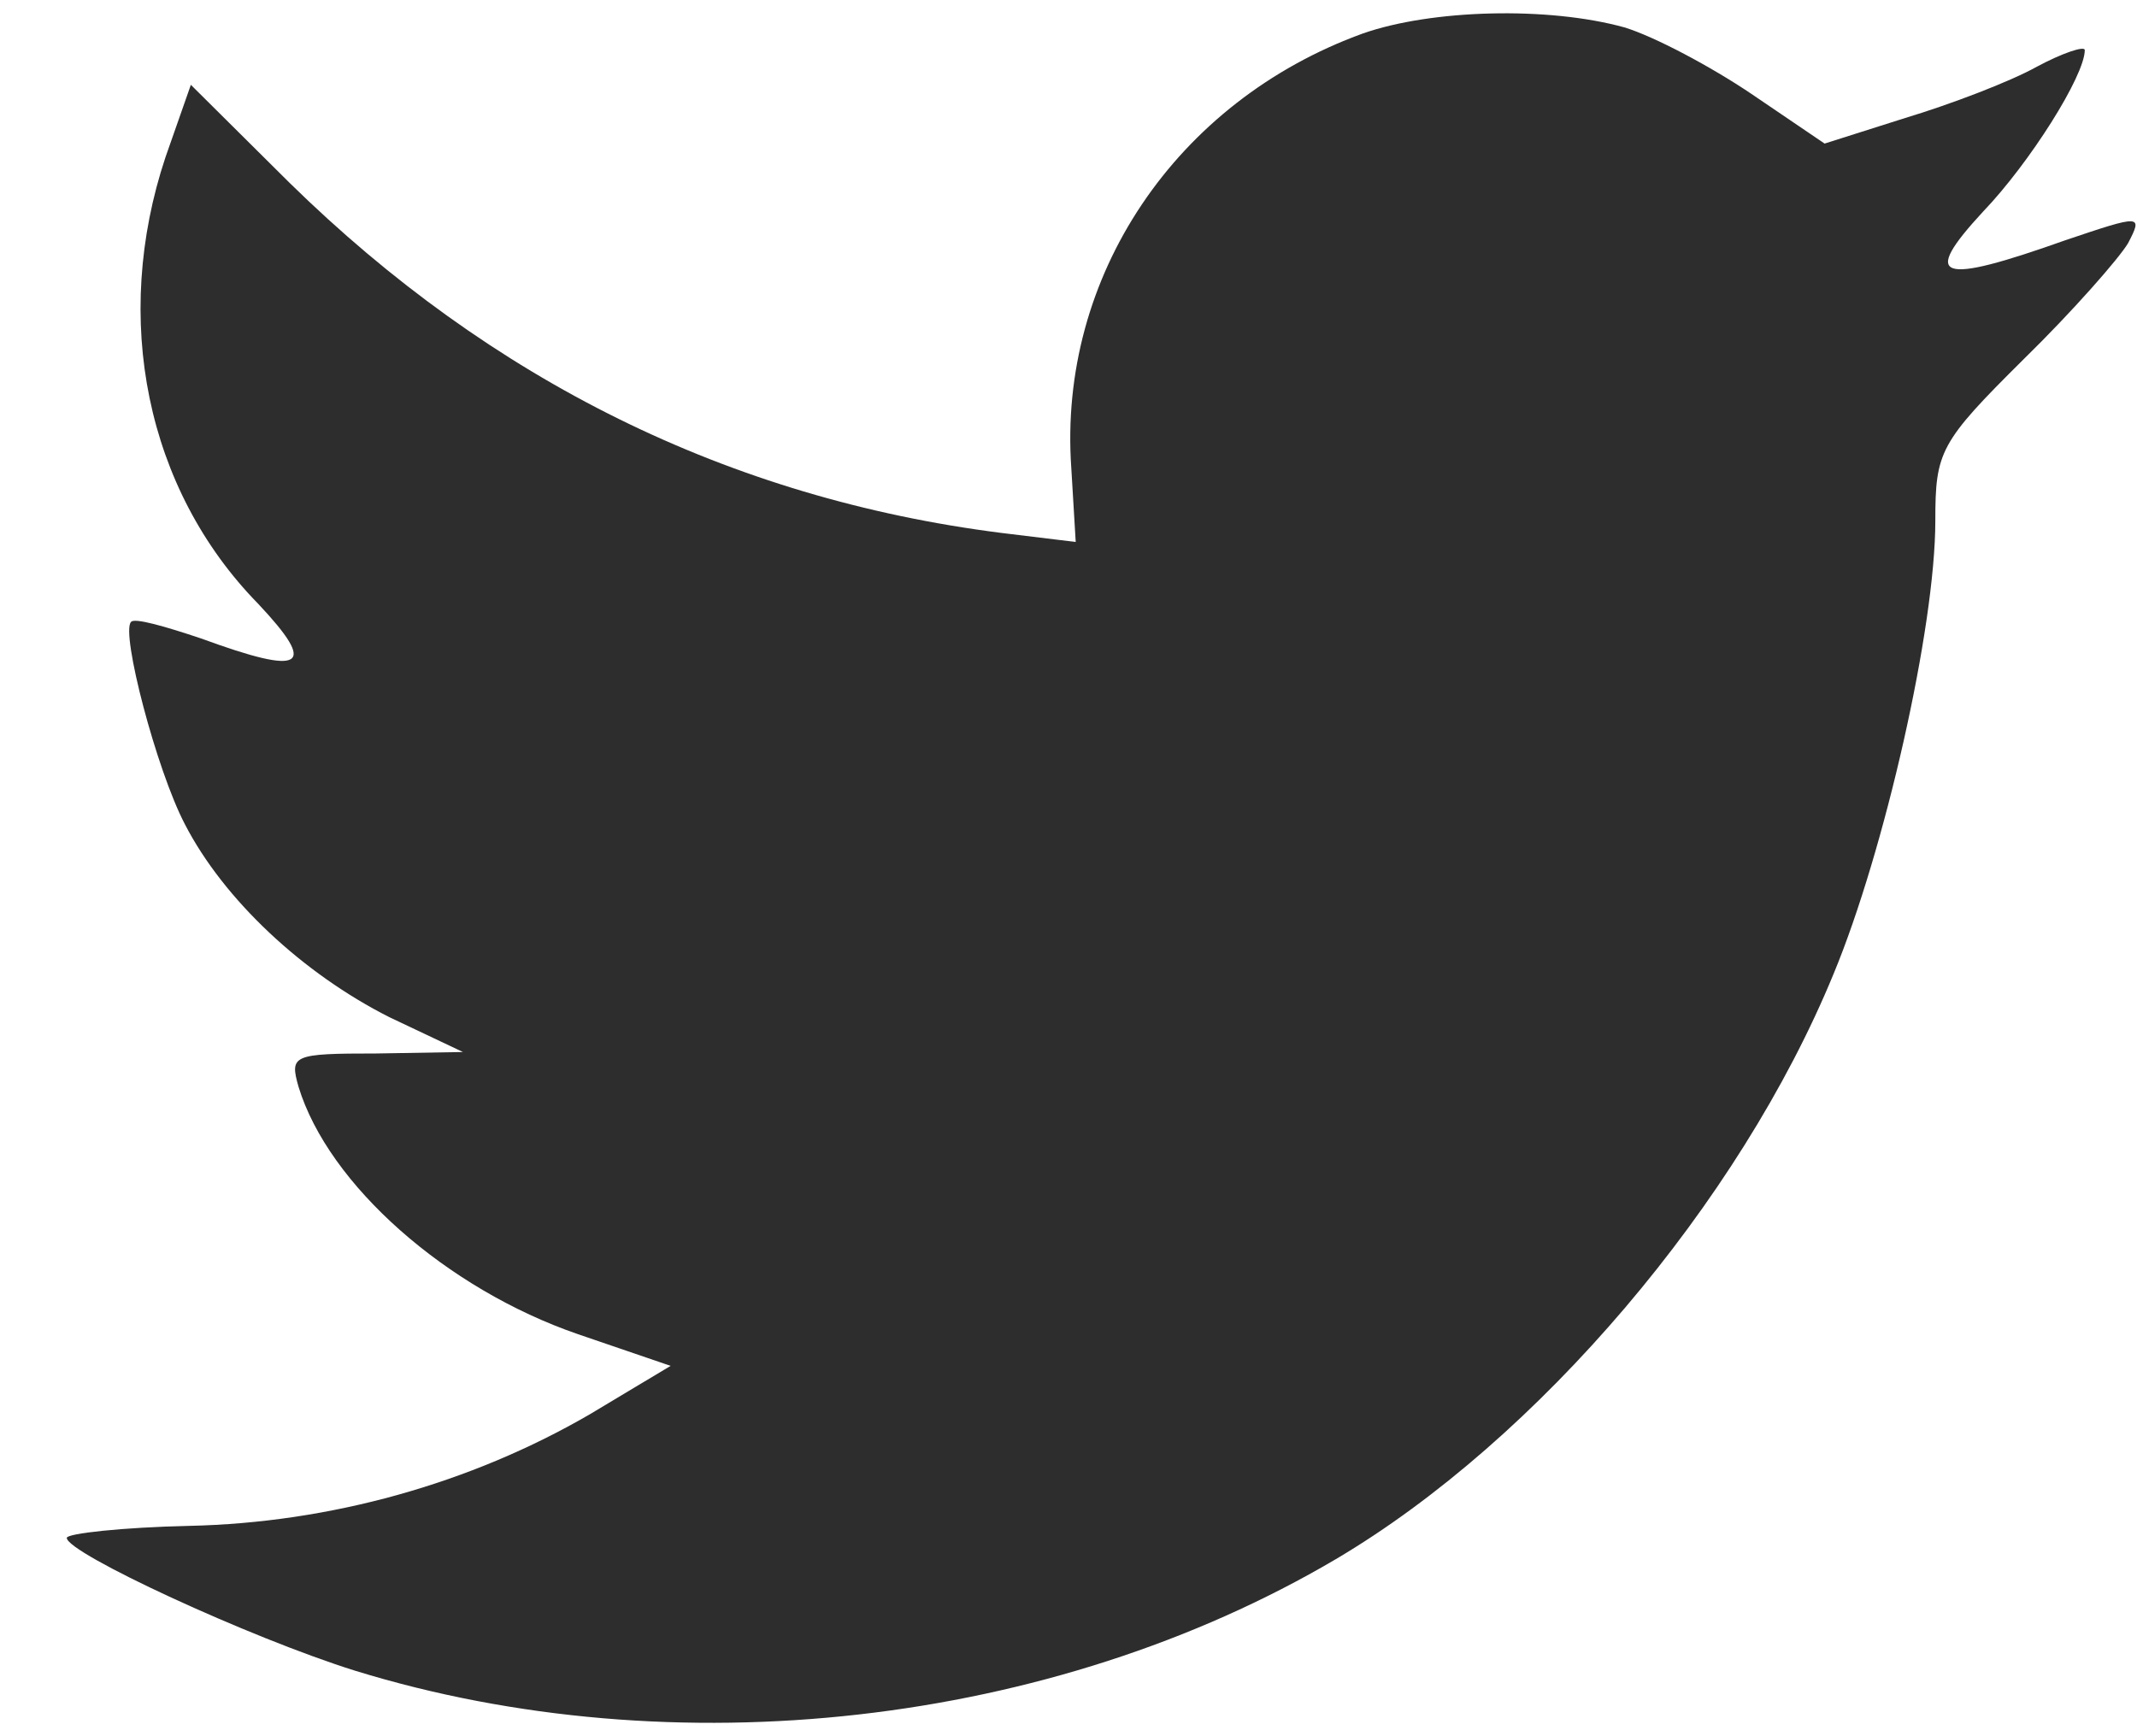 <svg width="16" height="13" viewBox="0 0 16 13" fill="none" xmlns="http://www.w3.org/2000/svg">
<path fill-rule="evenodd" clip-rule="evenodd" d="M8.021 3.505L8.054 4.058L7.495 3.99C5.458 3.731 3.678 2.849 2.168 1.369L1.429 0.635L1.239 1.177C0.836 2.386 1.093 3.663 1.933 4.521C2.38 4.996 2.279 5.064 1.507 4.781C1.239 4.691 1.004 4.623 0.981 4.657C0.903 4.736 1.171 5.764 1.384 6.171C1.675 6.736 2.268 7.29 2.917 7.617L3.466 7.877L2.817 7.888C2.19 7.888 2.168 7.9 2.235 8.137C2.459 8.871 3.343 9.651 4.328 9.99L5.021 10.227L4.417 10.589C3.522 11.109 2.47 11.402 1.418 11.425C0.914 11.436 0.5 11.482 0.5 11.515C0.5 11.628 1.865 12.261 2.66 12.51C5.044 13.244 7.875 12.928 10.002 11.674C11.513 10.781 13.024 9.007 13.729 7.29C14.109 6.374 14.49 4.702 14.49 3.9C14.49 3.38 14.523 3.313 15.15 2.691C15.519 2.33 15.866 1.934 15.933 1.821C16.045 1.606 16.034 1.606 15.463 1.799C14.512 2.137 14.378 2.092 14.848 1.584C15.195 1.222 15.609 0.567 15.609 0.375C15.609 0.341 15.441 0.397 15.251 0.499C15.049 0.612 14.601 0.782 14.266 0.883L13.661 1.075L13.113 0.703C12.811 0.499 12.386 0.273 12.162 0.205C11.591 0.047 10.718 0.07 10.203 0.251C8.804 0.759 7.92 2.07 8.021 3.505Z" fill="#2D2D2D"/>
</svg>
